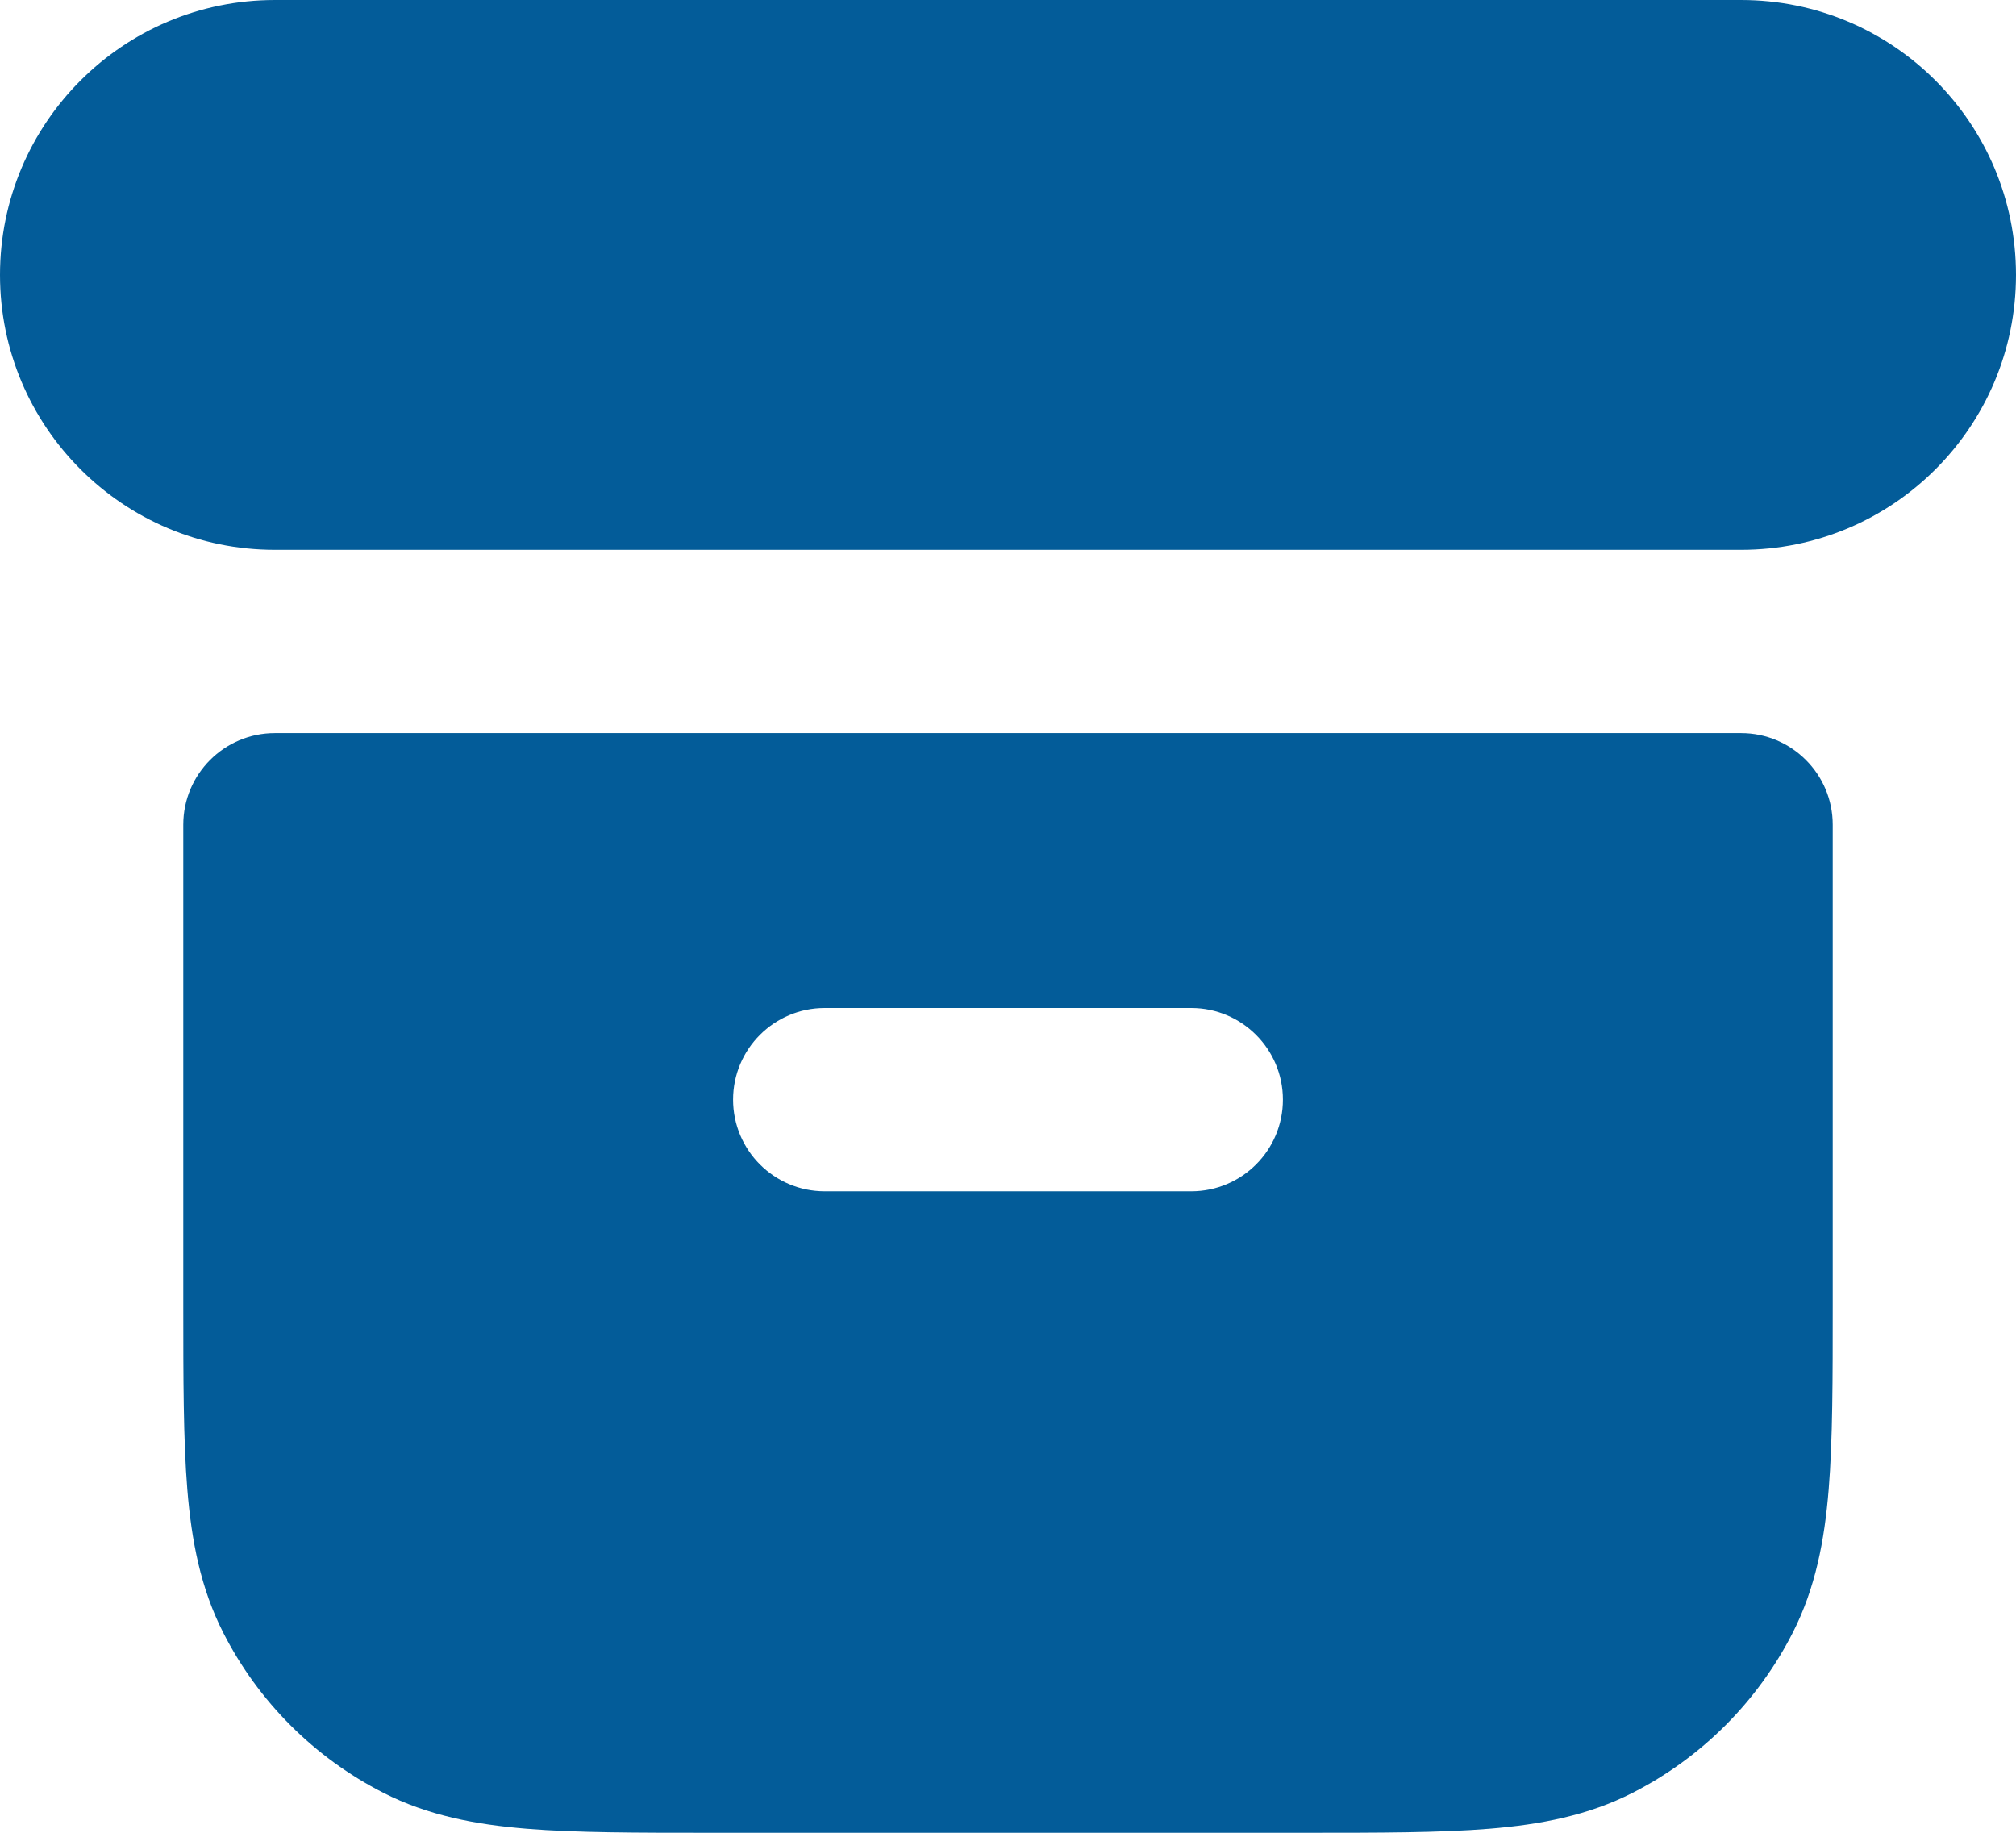<svg width="22" height="20" viewBox="0 0 22 20" fill="none" xmlns="http://www.w3.org/2000/svg">
<path fill-rule="evenodd" clip-rule="evenodd" d="M0 3C0 1.343 1.343 0 3 0H19C20.657 0 22 1.343 22 3C22 4.657 20.657 6 19 6H3C1.343 6 0 4.657 0 3Z" fill="#035C99"/>
<path fill-rule="evenodd" clip-rule="evenodd" d="M3 8C2.448 8 2 8.448 2 9V14.241C2 15.046 2 15.711 2.044 16.252C2.09 16.814 2.189 17.331 2.436 17.816C2.819 18.569 3.431 19.18 4.184 19.564C4.669 19.811 5.186 19.91 5.748 19.956C6.289 20 6.954 20 7.759 20H14.241C15.046 20 15.711 20 16.252 19.956C16.814 19.91 17.331 19.811 17.816 19.564C18.569 19.18 19.18 18.569 19.564 17.816C19.811 17.331 19.91 16.814 19.956 16.252C20 15.711 20 15.046 20 14.241V9C20 8.448 19.552 8 19 8H3ZM9 11C8.448 11 8 11.448 8 12C8 12.552 8.448 13 9 13H13C13.552 13 14 12.552 14 12C14 11.448 13.552 11 13 11H9Z" fill="#035C99"/>
</svg>

